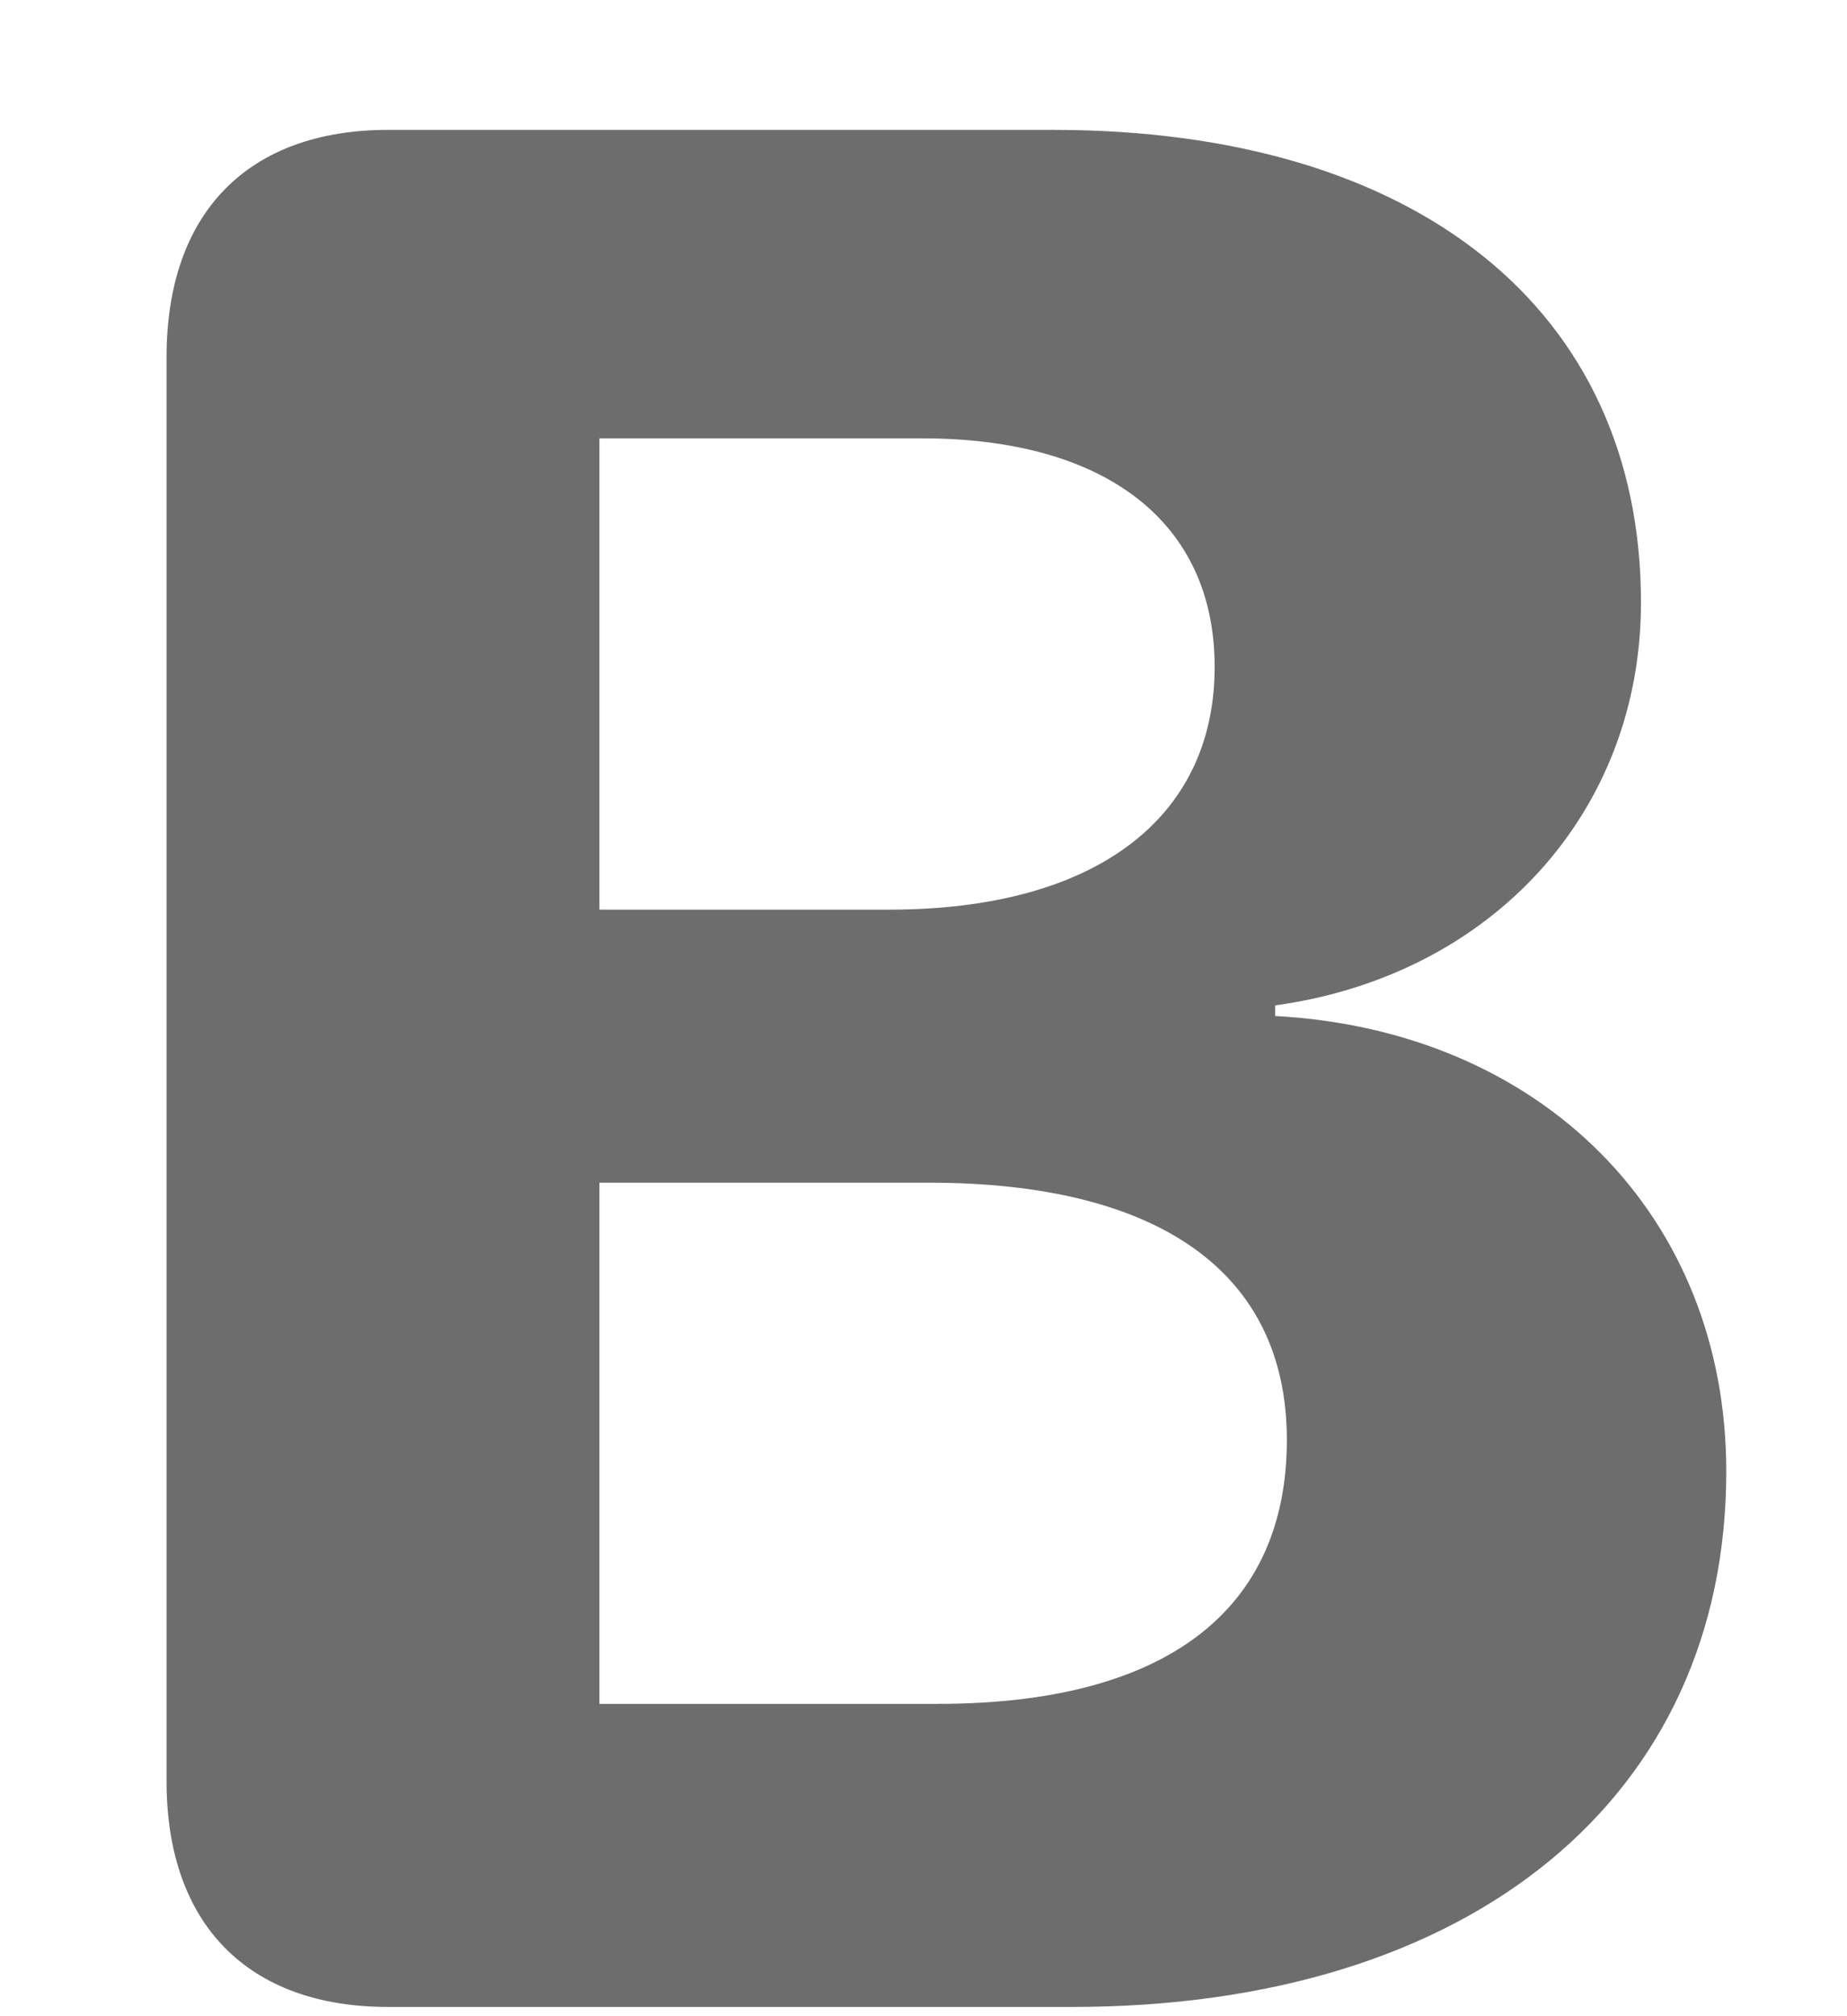 <svg width="11" height="12" viewBox="0 0 11 12" fill="none" xmlns="http://www.w3.org/2000/svg">
<path d="M2.312 11.945H6.383C8.773 11.945 10.281 10.688 10.281 8.758C10.281 7.234 9.18 6.133 7.594 6.047V5.984C8.891 5.805 9.773 4.828 9.773 3.586C9.773 1.844 8.438 0.773 6.273 0.773H2.312C1.477 0.773 0.992 1.266 0.992 2.125V10.602C0.992 11.453 1.477 11.945 2.312 11.945ZM3.57 5.414V2.609H5.492C6.586 2.609 7.234 3.109 7.234 3.969C7.234 4.875 6.516 5.414 5.297 5.414H3.57ZM3.57 10.141V7.039H5.531C6.898 7.039 7.664 7.57 7.664 8.57C7.664 9.594 6.93 10.141 5.586 10.141H3.57Z" fill="#6D6D6D"/>
</svg>
